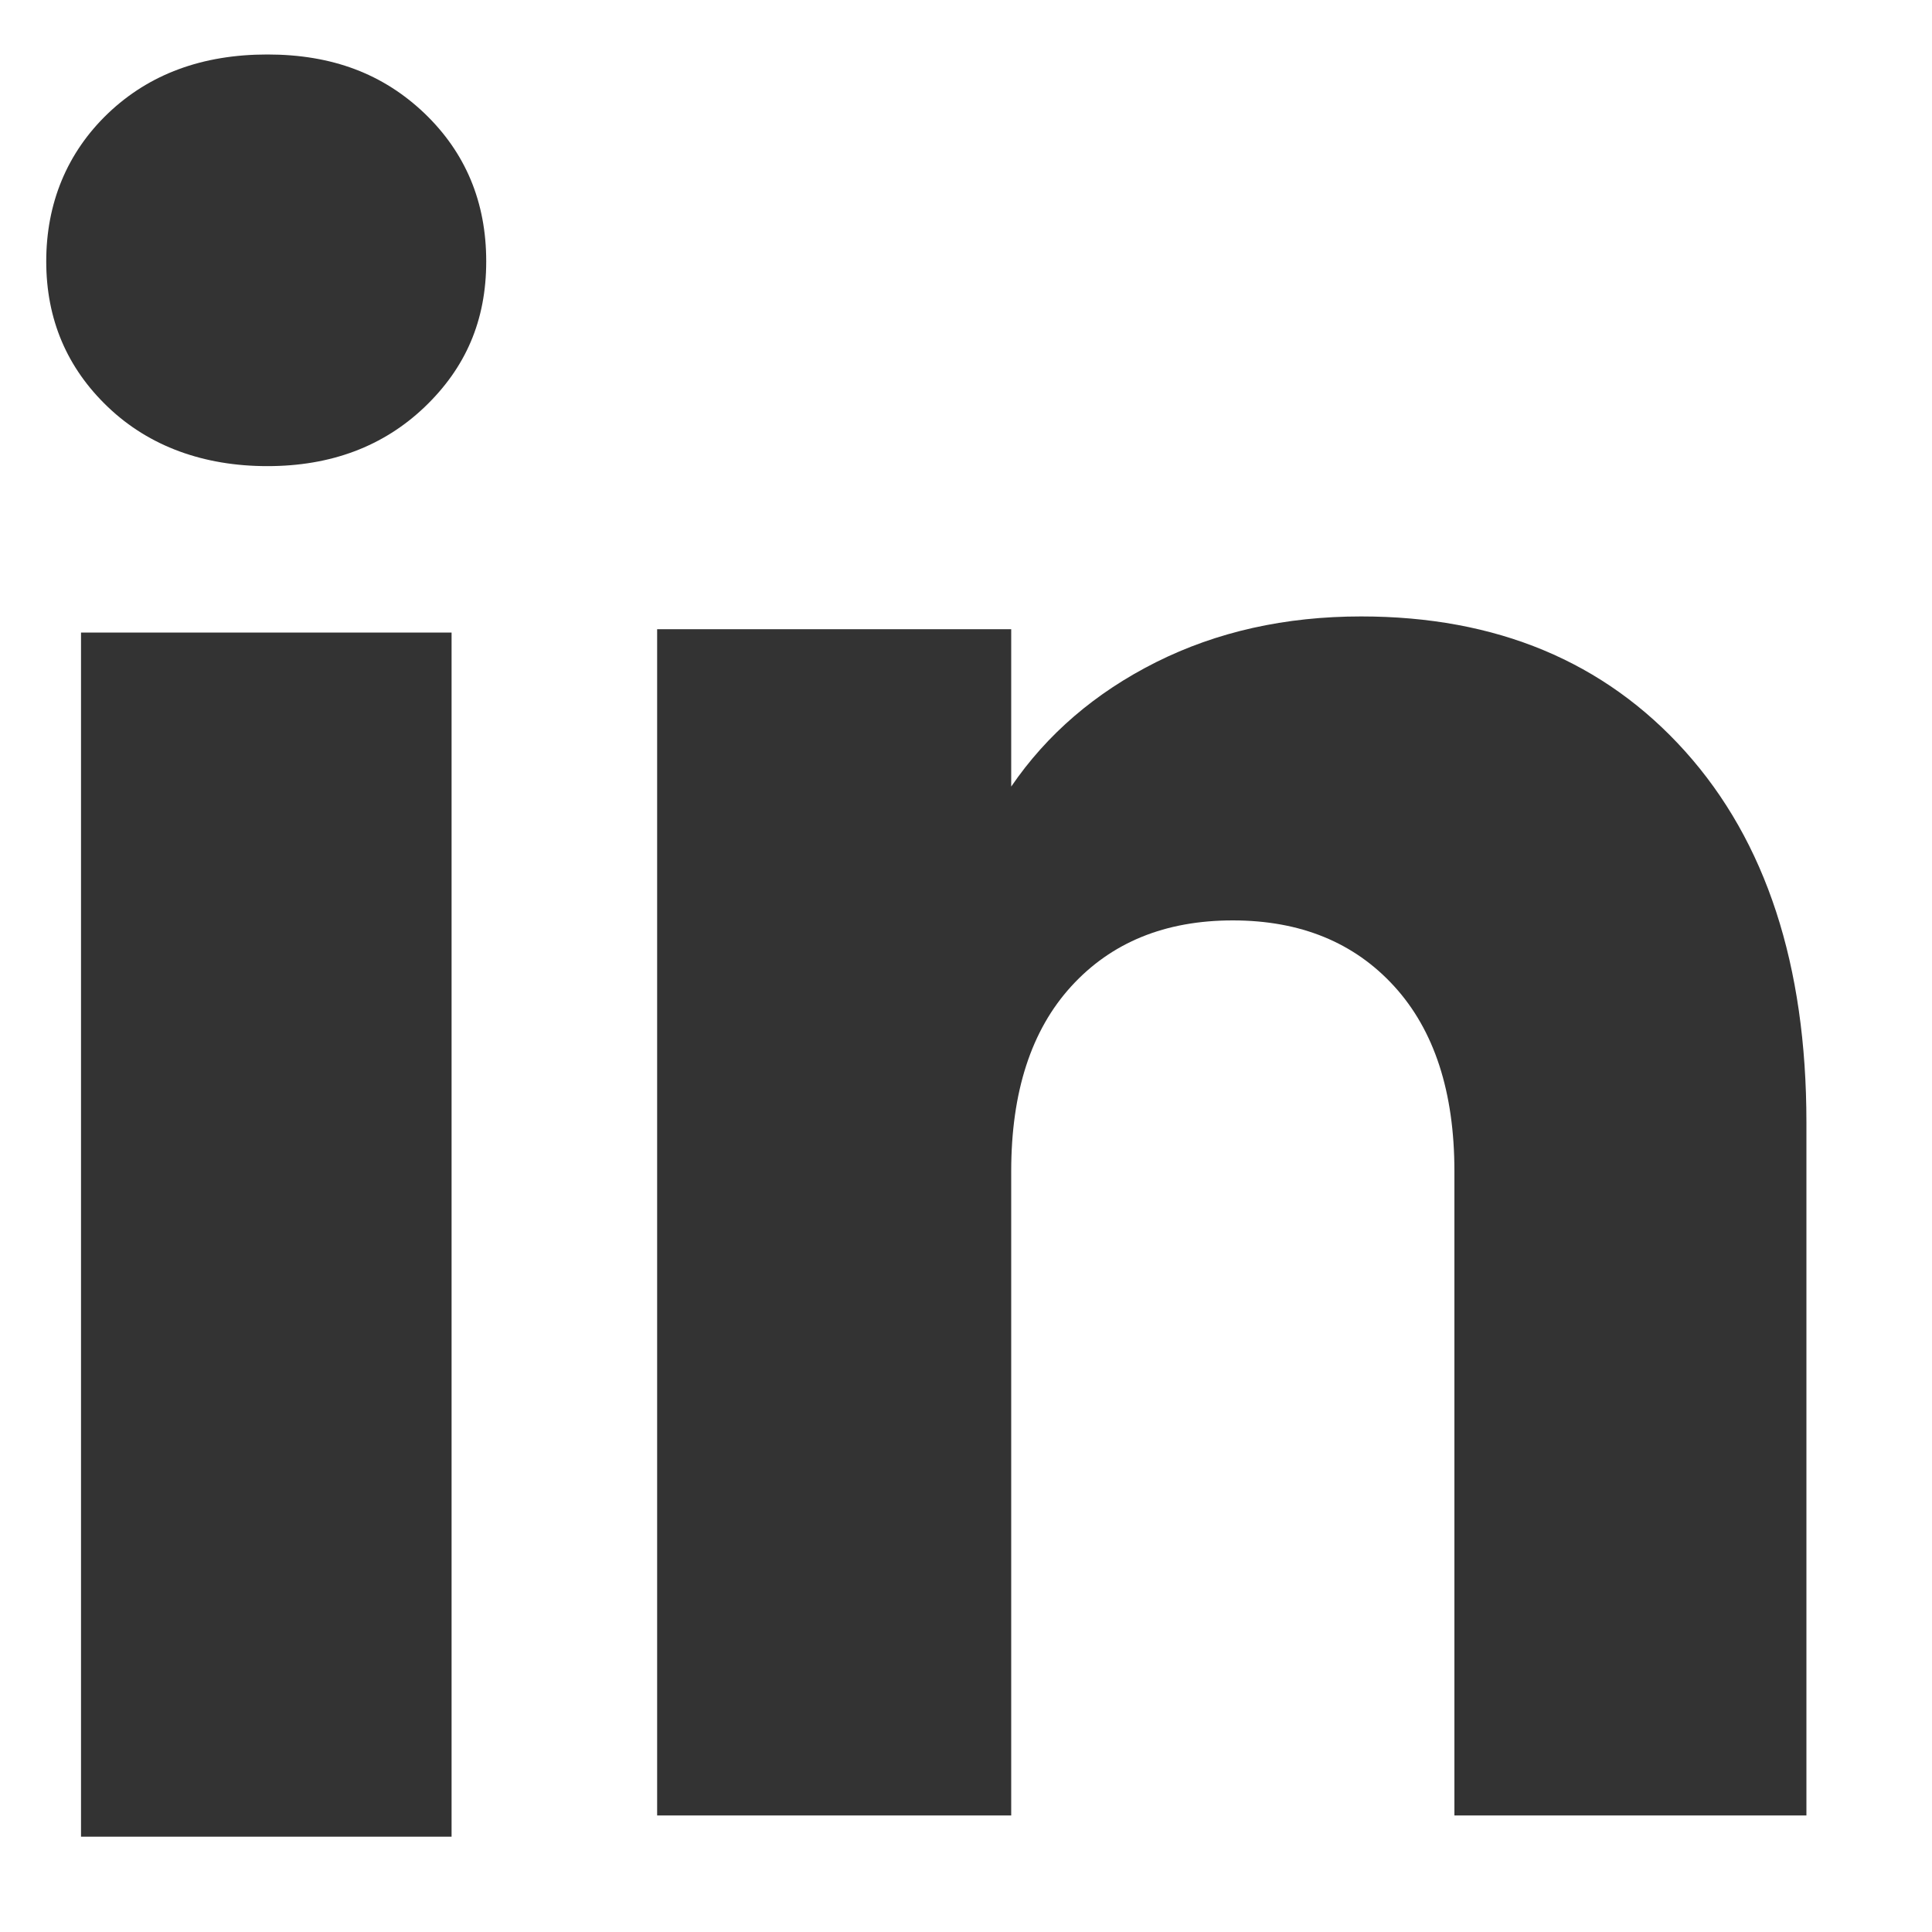 <svg width="15" height="15" viewBox="0 0 15 15" fill="none" xmlns="http://www.w3.org/2000/svg">
<path d="M0.839 3.161C0.519 2.856 0.359 2.478 0.359 2.029C0.359 1.58 0.519 1.186 0.839 0.88C1.159 0.575 1.571 0.423 2.076 0.423C2.581 0.423 2.976 0.575 3.296 0.88C3.615 1.186 3.775 1.569 3.775 2.029C3.775 2.49 3.615 2.856 3.296 3.161C2.976 3.466 2.569 3.619 2.076 3.619C1.583 3.619 1.159 3.466 0.839 3.161ZM3.506 4.911V14.26H0.629V4.911H3.506Z" fill="#333333"/>
<path d="M13.084 5.834C13.711 6.533 14.025 7.492 14.025 8.714V14.095H11.292V9.094C11.292 8.478 11.136 7.999 10.825 7.658C10.514 7.317 10.096 7.146 9.571 7.146C9.046 7.146 8.628 7.317 8.317 7.658C8.006 7.999 7.851 8.478 7.851 9.094V14.095H5.102V4.885H7.851V6.107C8.129 5.7 8.504 5.378 8.976 5.141C9.448 4.905 9.978 4.786 10.568 4.786C11.618 4.786 12.457 5.136 13.084 5.834L13.084 5.834Z" fill="#333333"/>
</svg>
